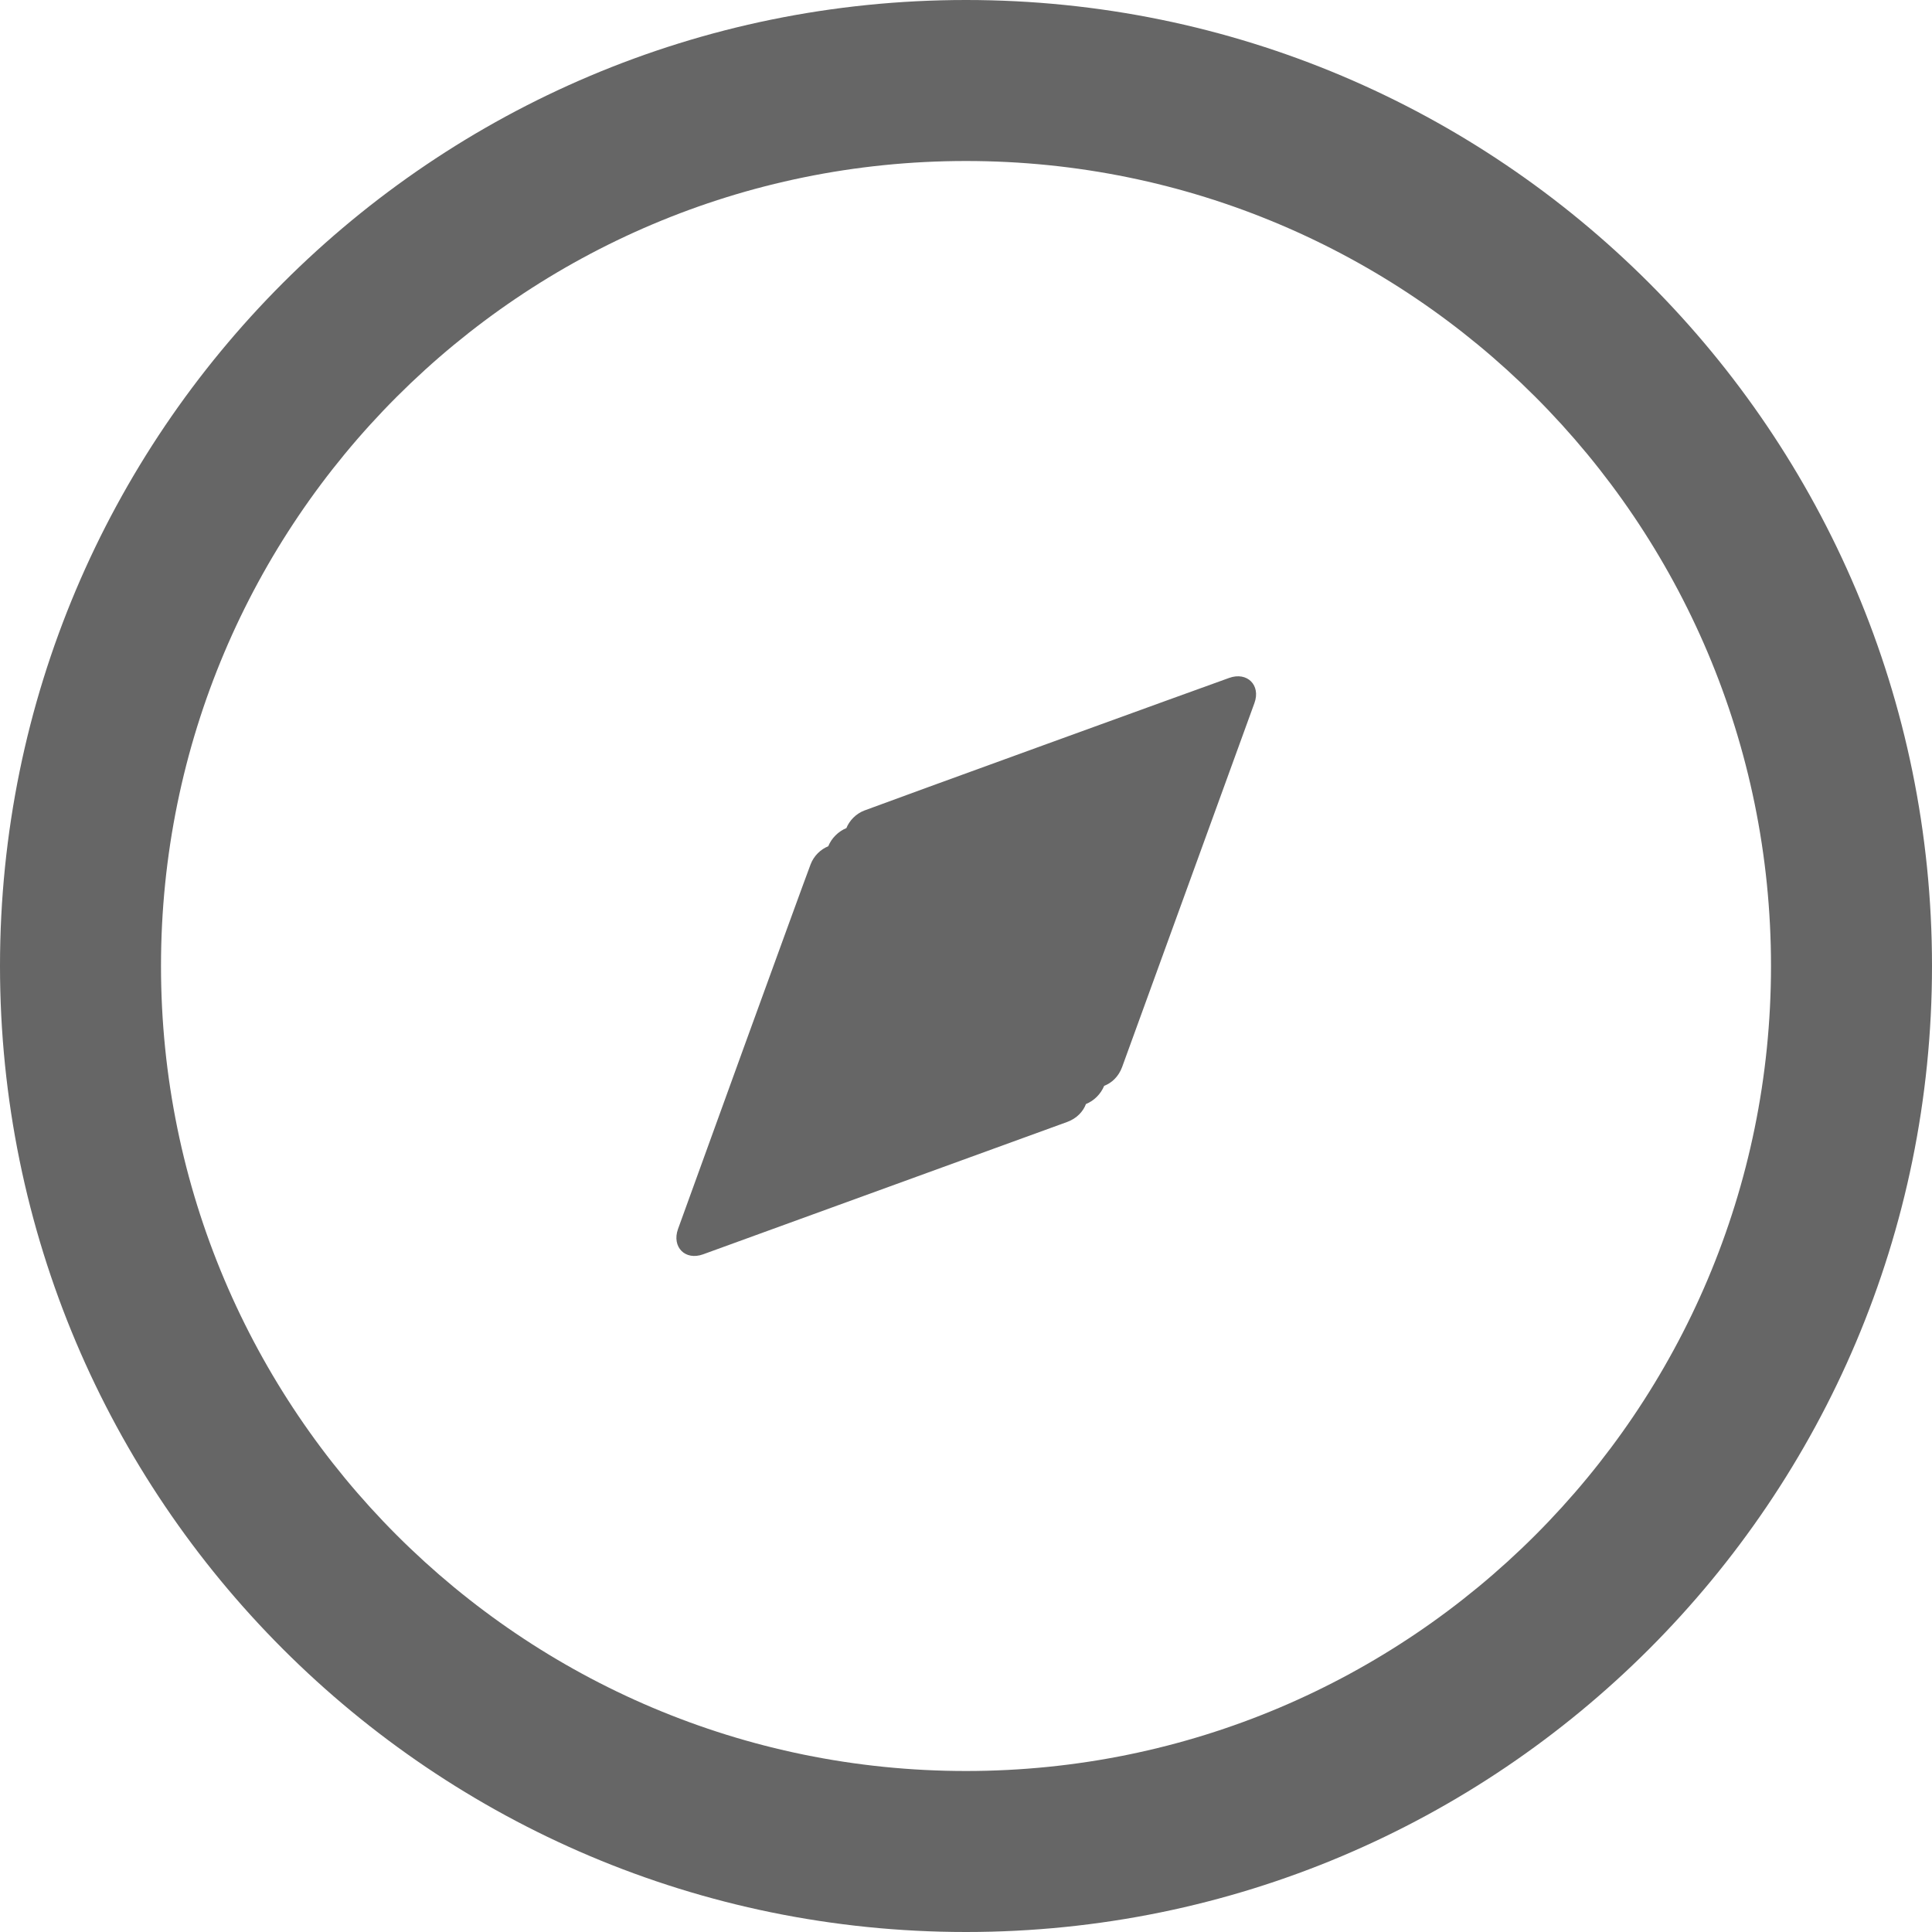 <svg width="90" height="90" viewBox="0 0 90 90" fill="none" xmlns="http://www.w3.org/2000/svg">
<path fill-rule="evenodd" clip-rule="evenodd" d="M45 -5.60284e-05C69.853 -5.60284e-05 90 20.147 90 44.999C90 69.853 69.853 90 45 90C20.147 90 0 69.853 0 44.999C0 20.147 20.147 -5.60284e-05 45 -5.60284e-05ZM45 7.5C65.711 7.5 82.5 24.289 82.5 44.999C82.5 65.71 65.711 82.5 45 82.5C24.289 82.5 7.5 65.71 7.5 44.999C7.5 24.289 24.289 7.5 45 7.5ZM38.582 39.423C38.23 39.563 37.911 39.87 37.762 40.262C37.353 41.335 31.91 56.336 31.582 57.259C31.289 58.088 31.916 58.736 32.754 58.431C34.03 57.968 48.969 52.539 49.714 52.265C50.163 52.1 50.458 51.778 50.587 51.431C50.772 51.355 50.946 51.242 51.096 51.091C51.247 50.94 51.36 50.767 51.437 50.581C51.783 50.453 52.106 50.158 52.272 49.709C52.545 48.963 57.974 34.025 58.437 32.749C58.74 31.911 58.093 31.283 57.265 31.578C56.341 31.905 41.34 37.349 40.267 37.756C39.875 37.905 39.568 38.225 39.428 38.576C39.244 38.652 39.071 38.766 38.921 38.916C38.771 39.066 38.658 39.239 38.582 39.423Z" fill="#666666"/>
</svg>
